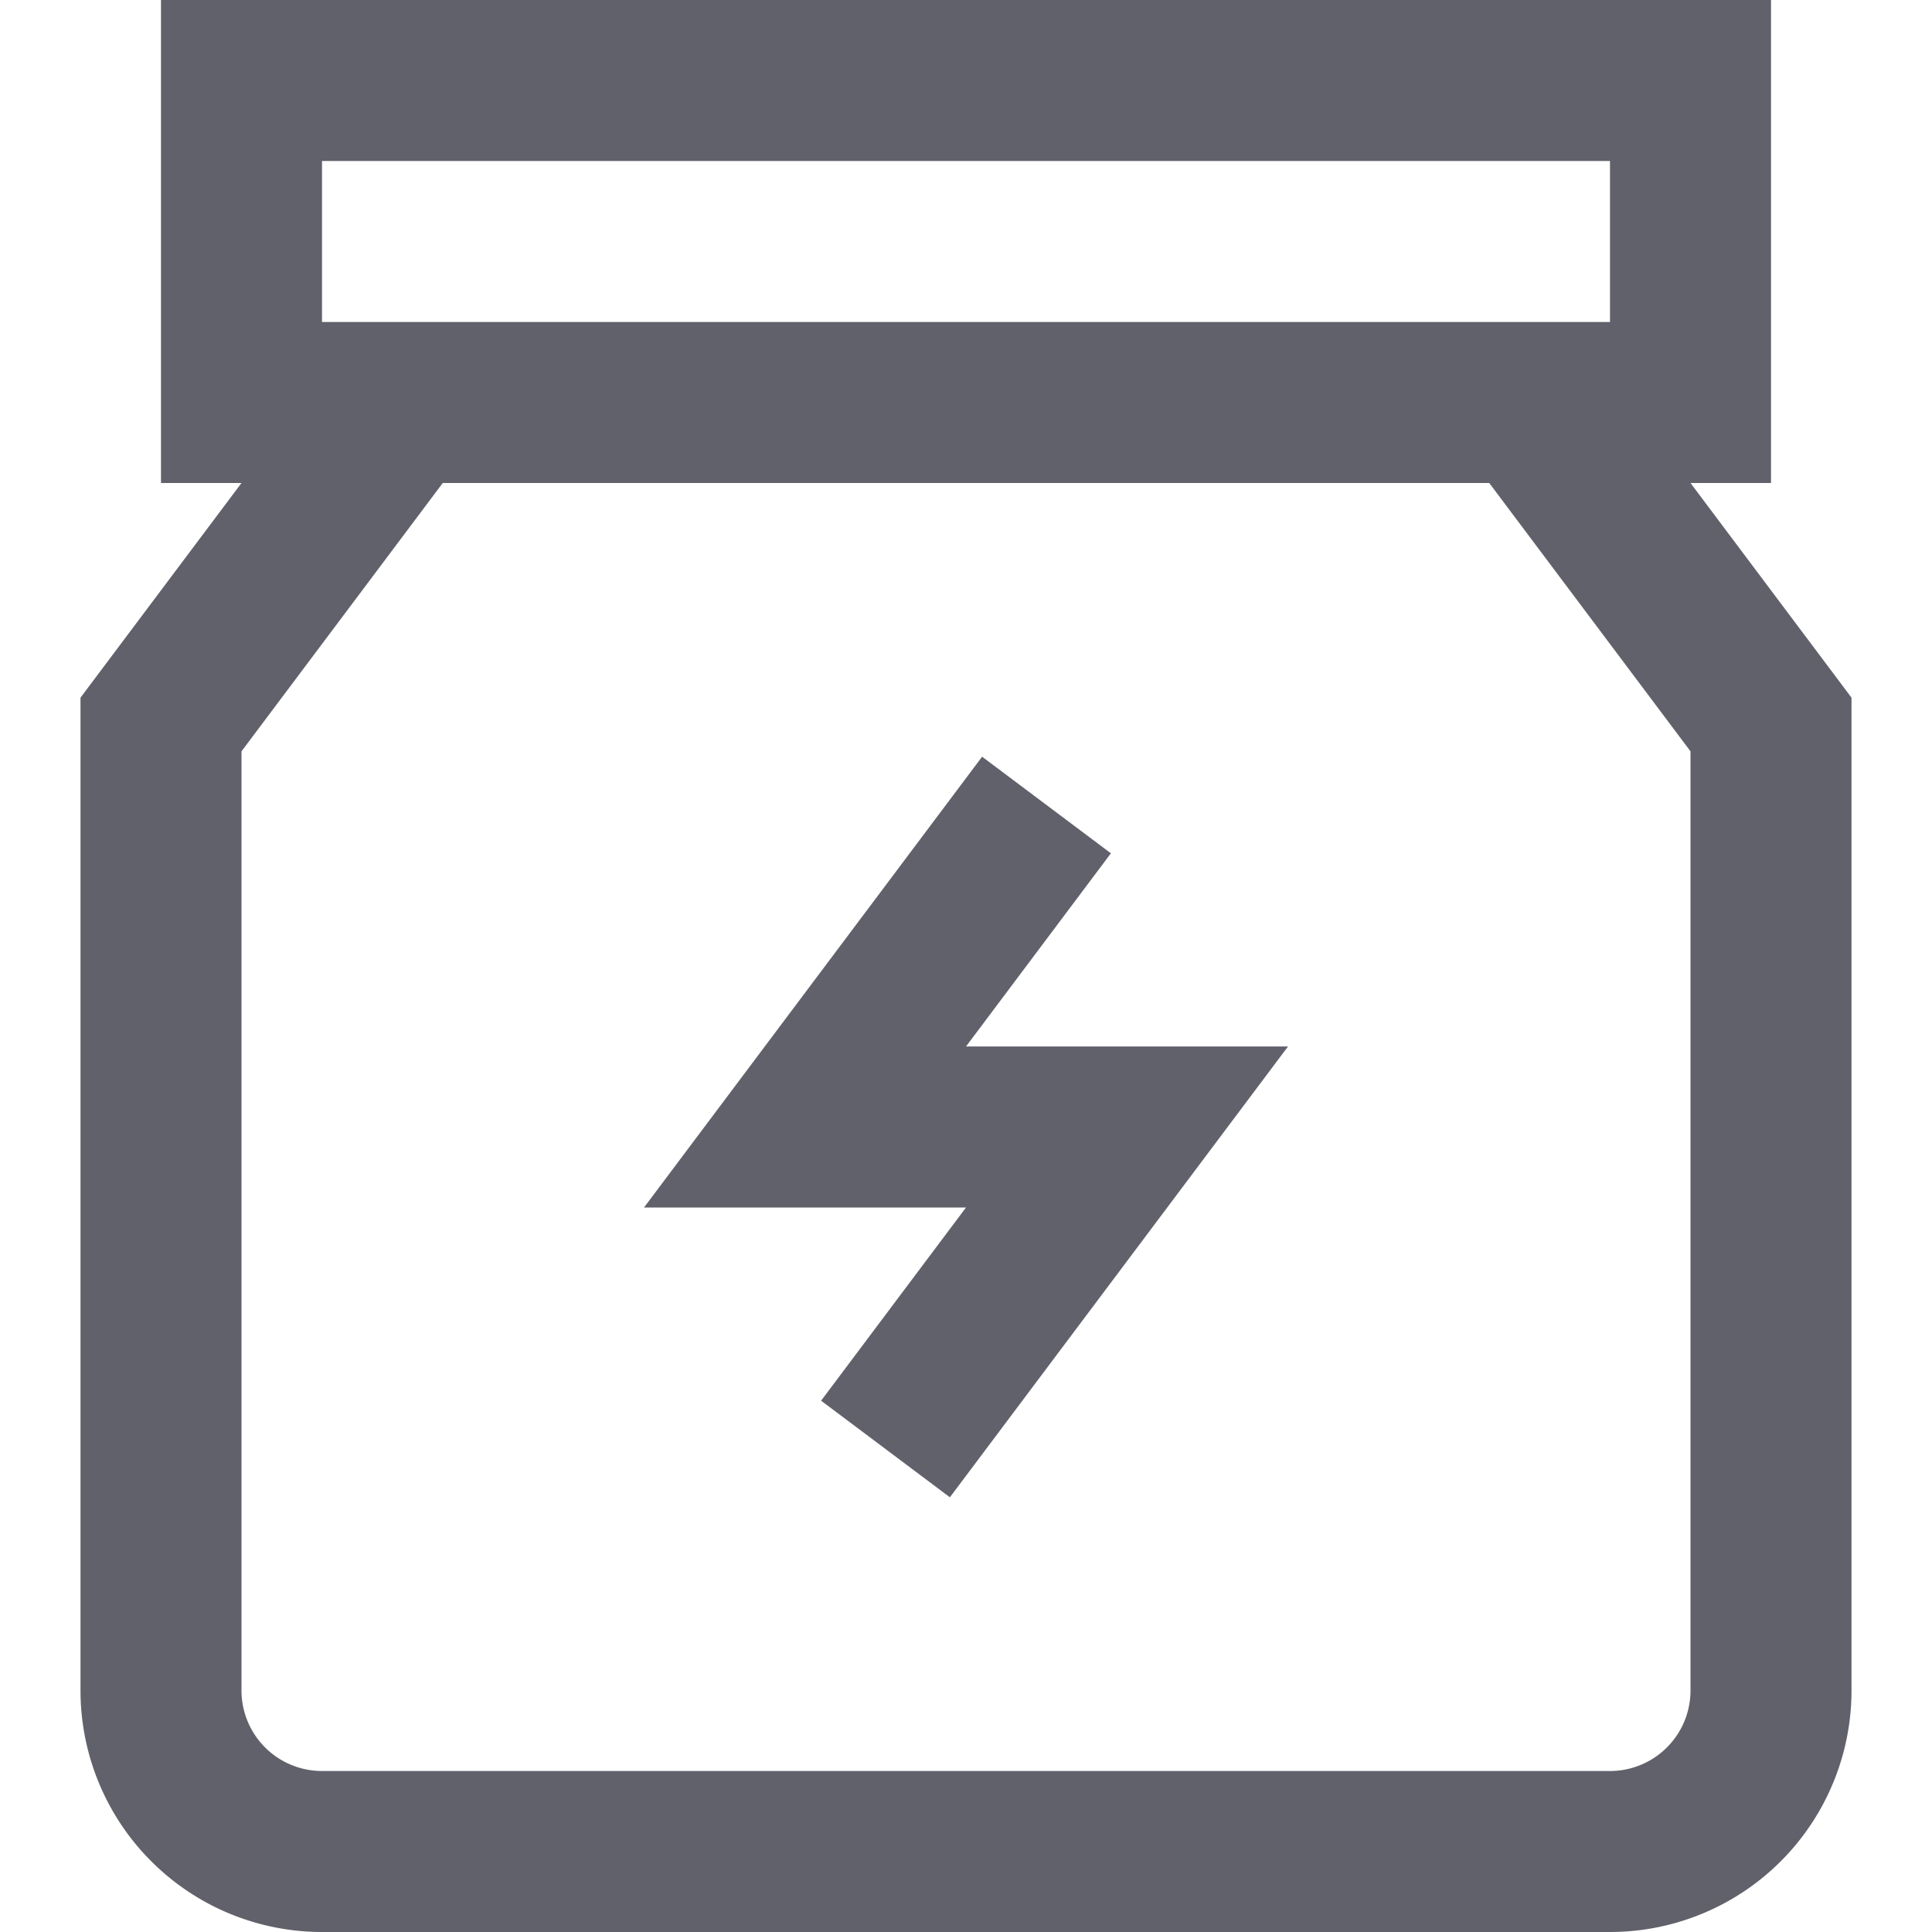 <svg xmlns="http://www.w3.org/2000/svg" height="24" width="24" viewBox="0 0 24 24"><rect x="3" y="1" width="18" height="4" fill="none" stroke="#61616b" stroke-width="2"></rect> <path data-cap="butt" d="M5,5,2,9V21a2,2,0,0,0,2,2H20a2,2,0,0,0,2-2V9L19,5" fill="none" stroke="#61616b" stroke-width="2"></path> <polyline data-color="color-2" points="13 10 10 14 14 14 11 18" fill="none" stroke="#61616b" stroke-width="2"></polyline></svg>
